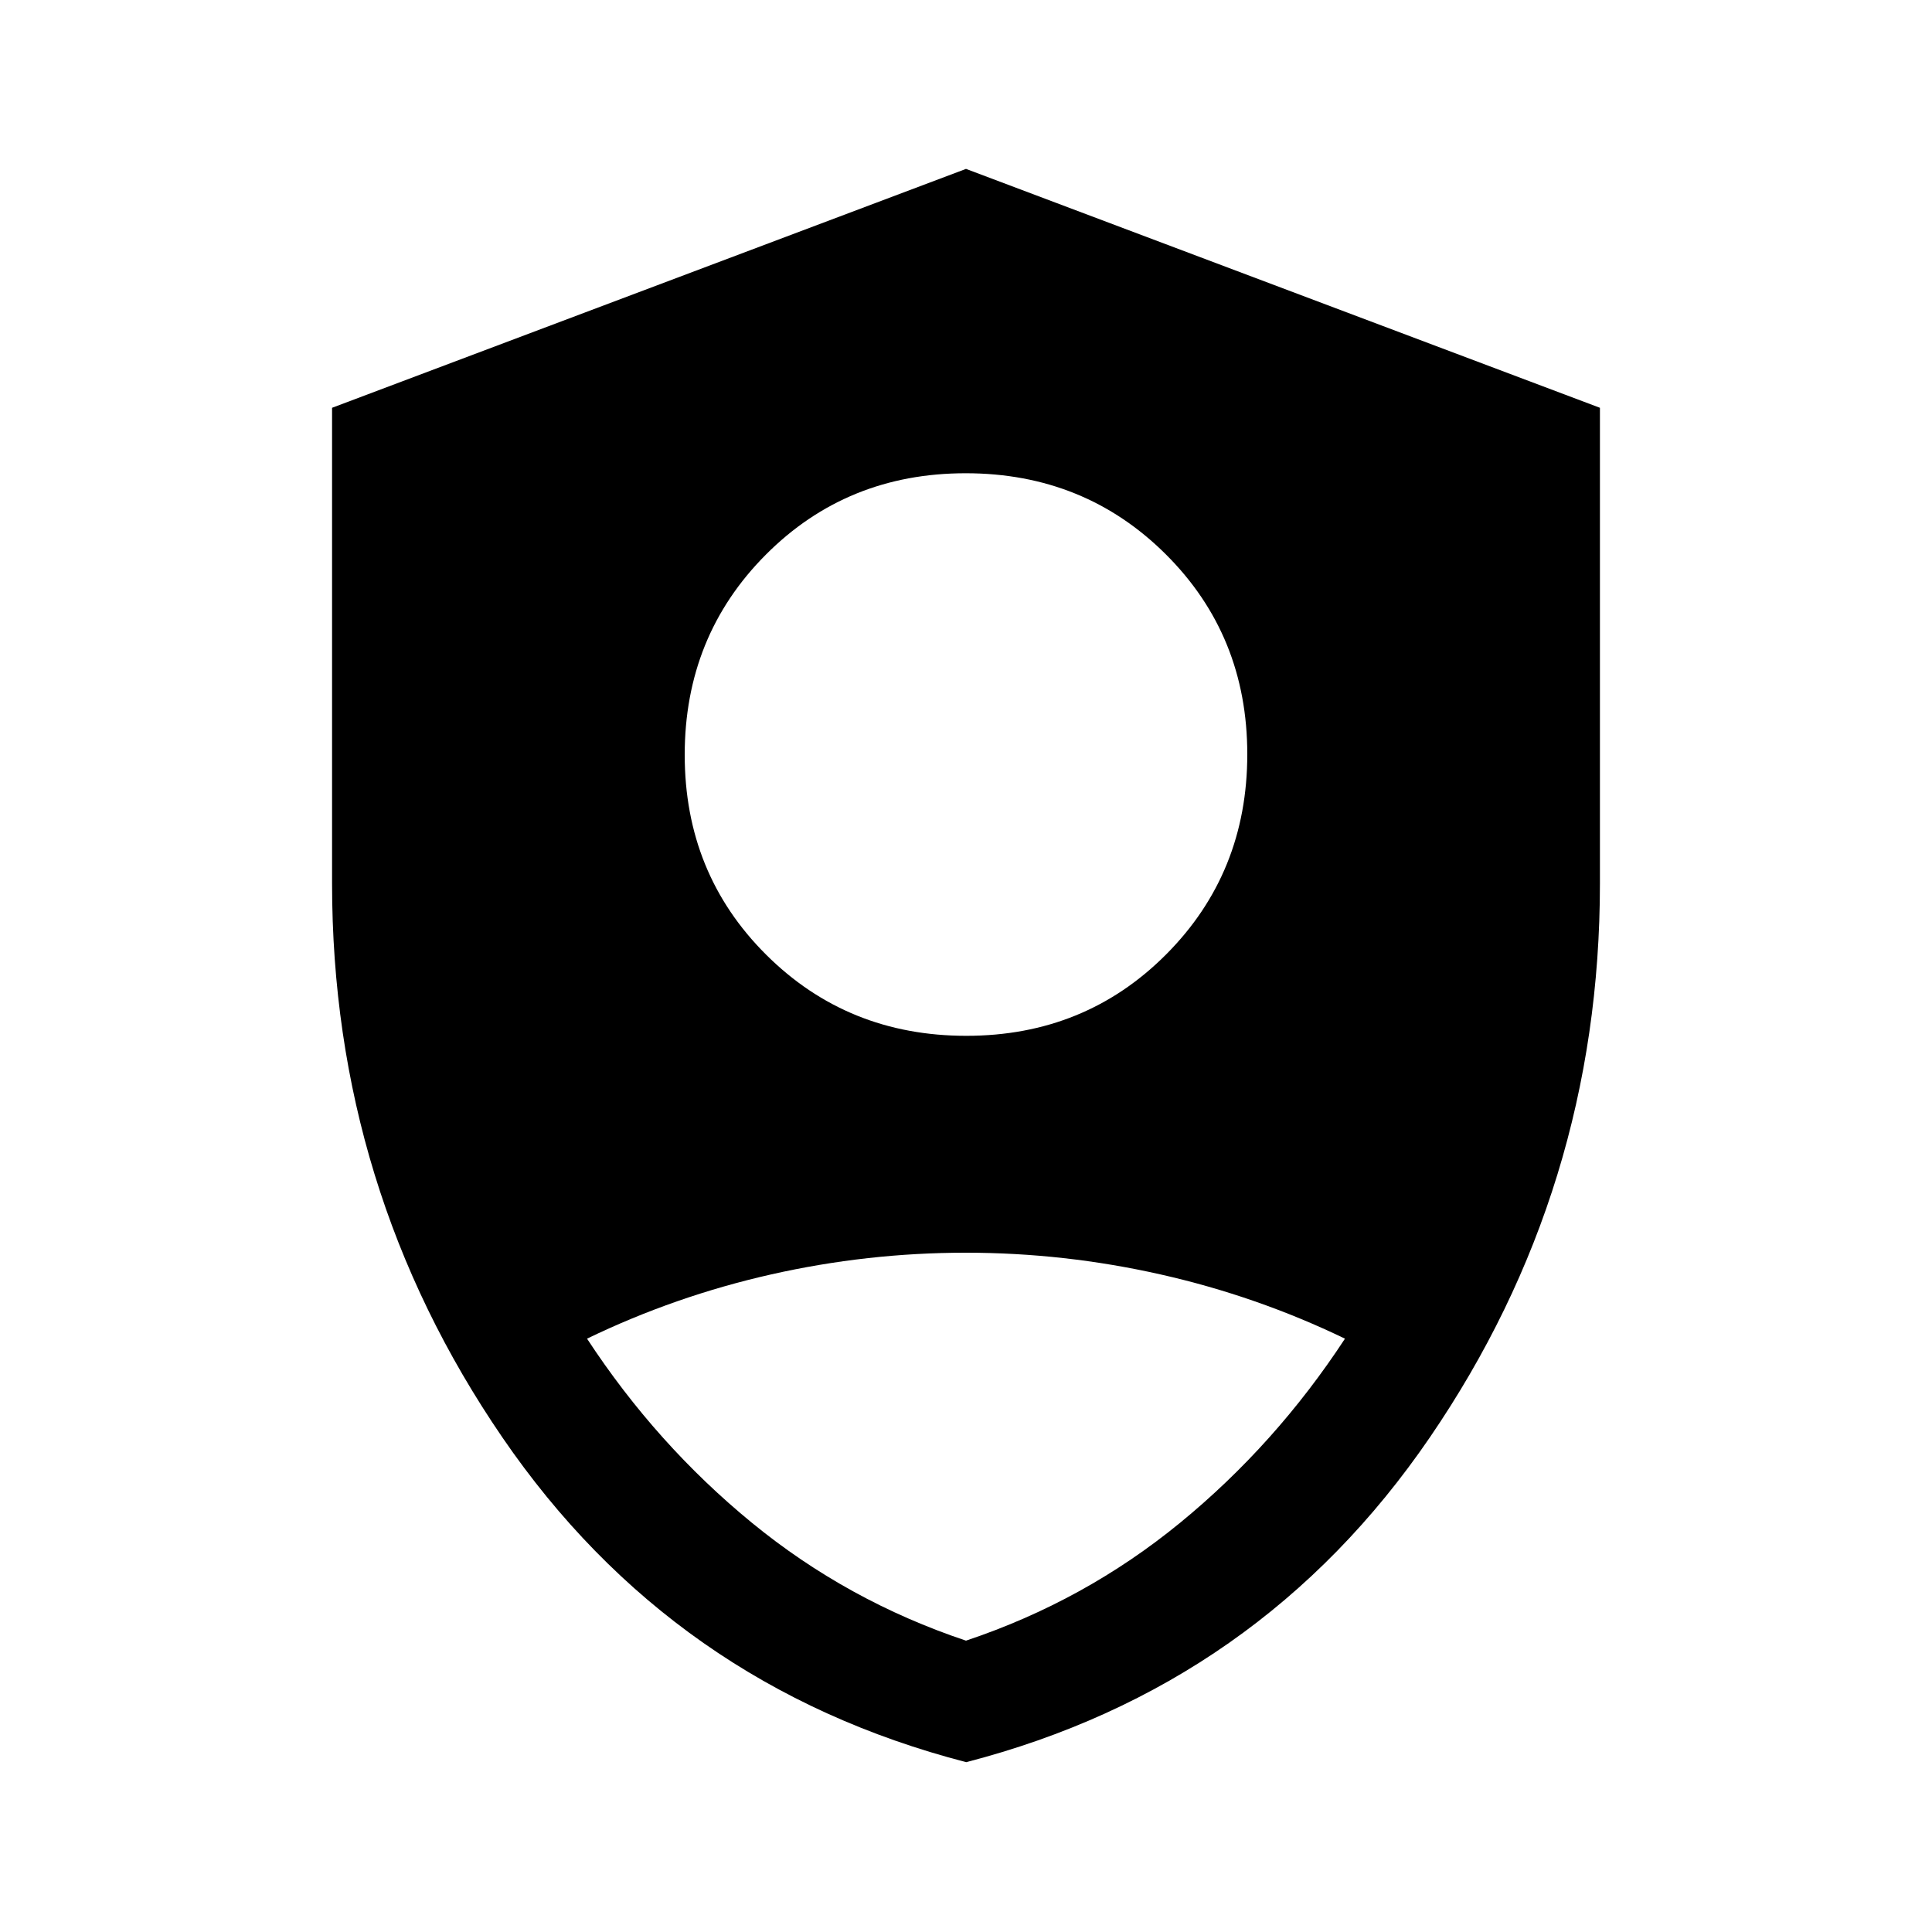 <svg xmlns="http://www.w3.org/2000/svg" height="48" viewBox="0 -960 960 960" width="48"><path d="M480.152-445.308q59.002 0 99.309-40.459 40.308-40.459 40.308-99.461 0-59.002-40.459-99.31-40.459-40.307-99.462-40.307-59.002 0-99.309 40.459-40.308 40.459-40.308 99.461 0 59.002 40.459 99.309 40.459 40.308 99.462 40.308Zm-.045 360.922q-145.876-37.769-230.491-161.387-84.615-123.618-84.615-275.304v-236.296L480-876.075l314.999 118.702v236.296q0 151.686-84.508 275.304-84.508 123.618-230.384 161.387ZM480-144.77q58.956-19.706 106.401-58.583 47.445-38.878 81.906-91.474-43.745-21.118-91.625-31.915-47.881-10.796-96.82-10.796-48.939 0-96.725 10.796-47.786 10.797-91.444 31.915 34.461 52.596 81.906 91.474Q421.044-164.476 480-144.77Z"/></svg>